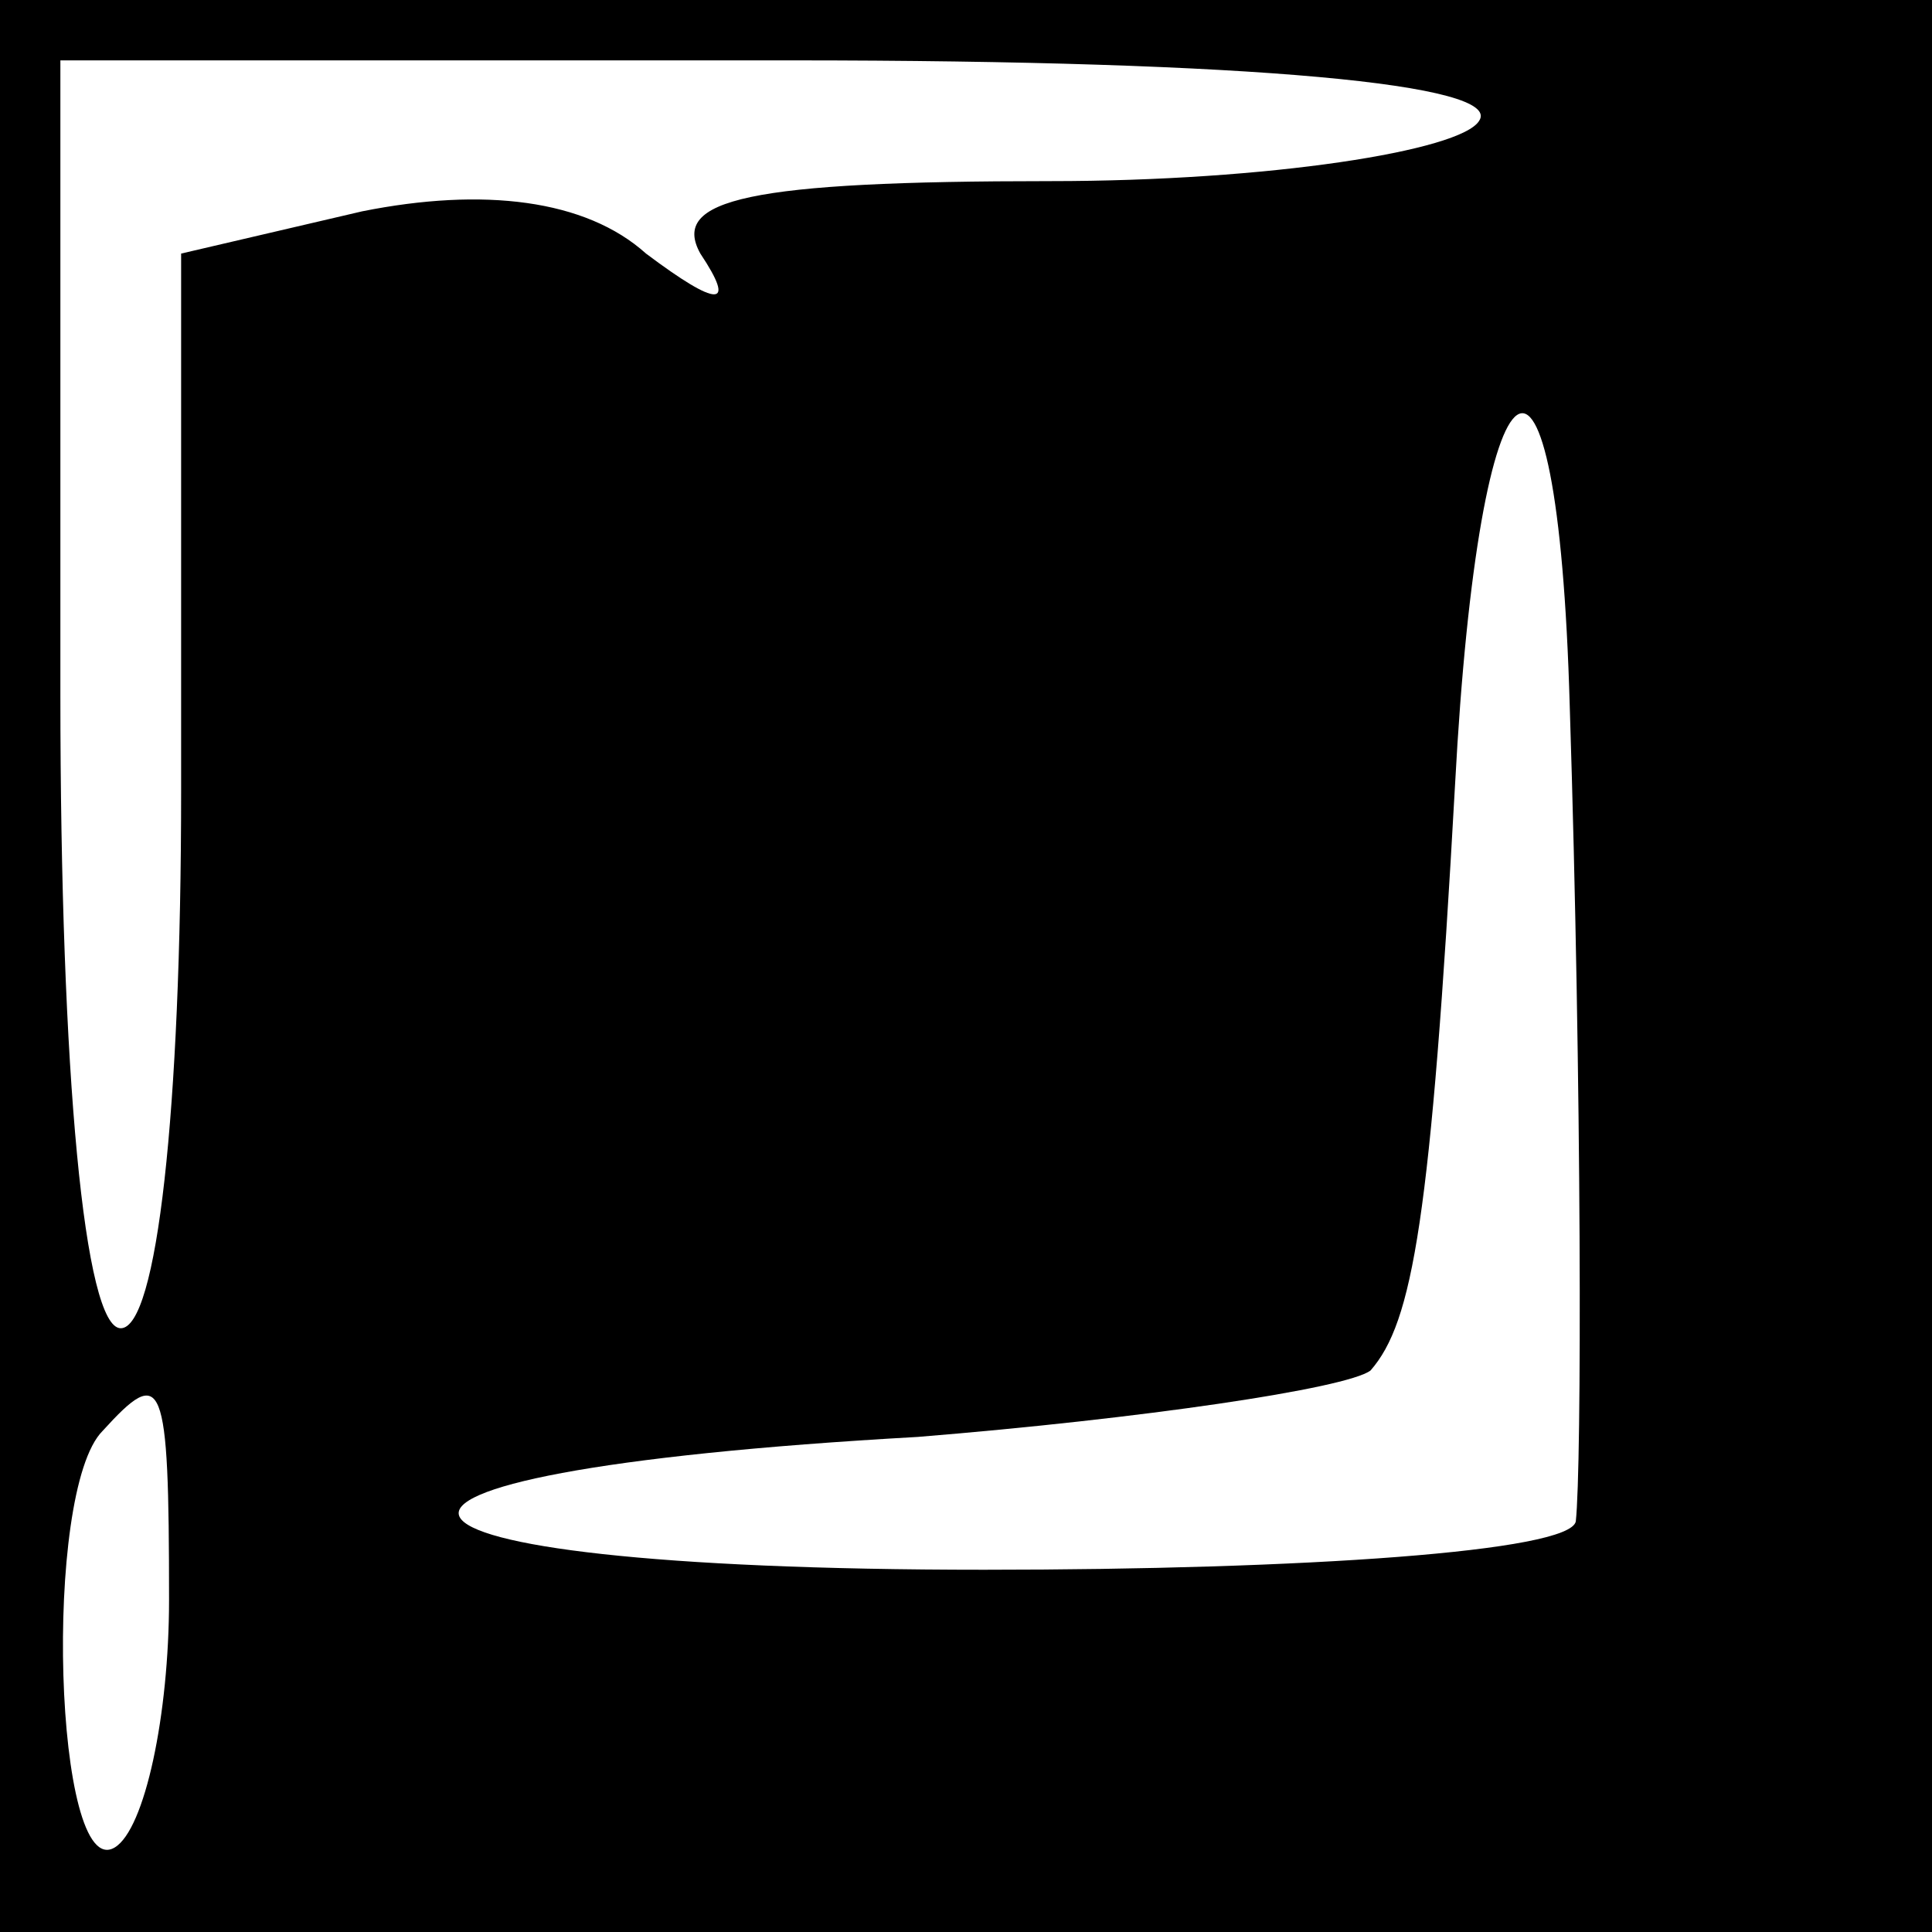 <?xml version="1.0" standalone="no"?>
<!DOCTYPE svg PUBLIC "-//W3C//DTD SVG 20010904//EN"
 "http://www.w3.org/TR/2001/REC-SVG-20010904/DTD/svg10.dtd">
<svg version="1.0" xmlns="http://www.w3.org/2000/svg"
 width="32pt" height="32pt" viewBox="0 0 32 32"
 preserveAspectRatio="xMidYMid meet">
<rect x="0" y="0" width="32" height="32" fill="#808080" stroke="none"/>
<g transform="translate(0,32) scale(0.1,-0.1)"
fill="#000000" stroke="none">
<path fill="#000000" stroke="none" d="M0 160 l0 -160 160 0 160 0 0 160 0
160 -160 0 -160 0 0 -160z"/>
<path fill="#ffffff" stroke="none" d="M245 300 c-3 -5 -35 -10 -71 -10 -50 0
-63 -3 -58 -12 6 -9 3 -9 -9 0 -10 9 -27 11 -47 7 l-30 -7 0 -89 c0 -53 -4
-89 -10 -89 -6 0 -10 42 -10 105 l0 105 121 0 c77 0 118 -4 114 -10z"/>
<path fill="#ffffff" stroke="none" d="M260 203 c2 -63 2 -126 1 -135 -1 -5
-45 -8 -98 -8 -110 0 -118 16 -11 22 37 3 71 8 75 11 7 8 10 25 14 97 4 75 17
84 19 13z"/>
<path fill="#ffffff" stroke="none" d="M28 55 c0 -19 -4 -38 -9 -41 -10 -6
-12 59 -2 69 10 11 11 9 11 -28z"/>
</g>
</svg>
